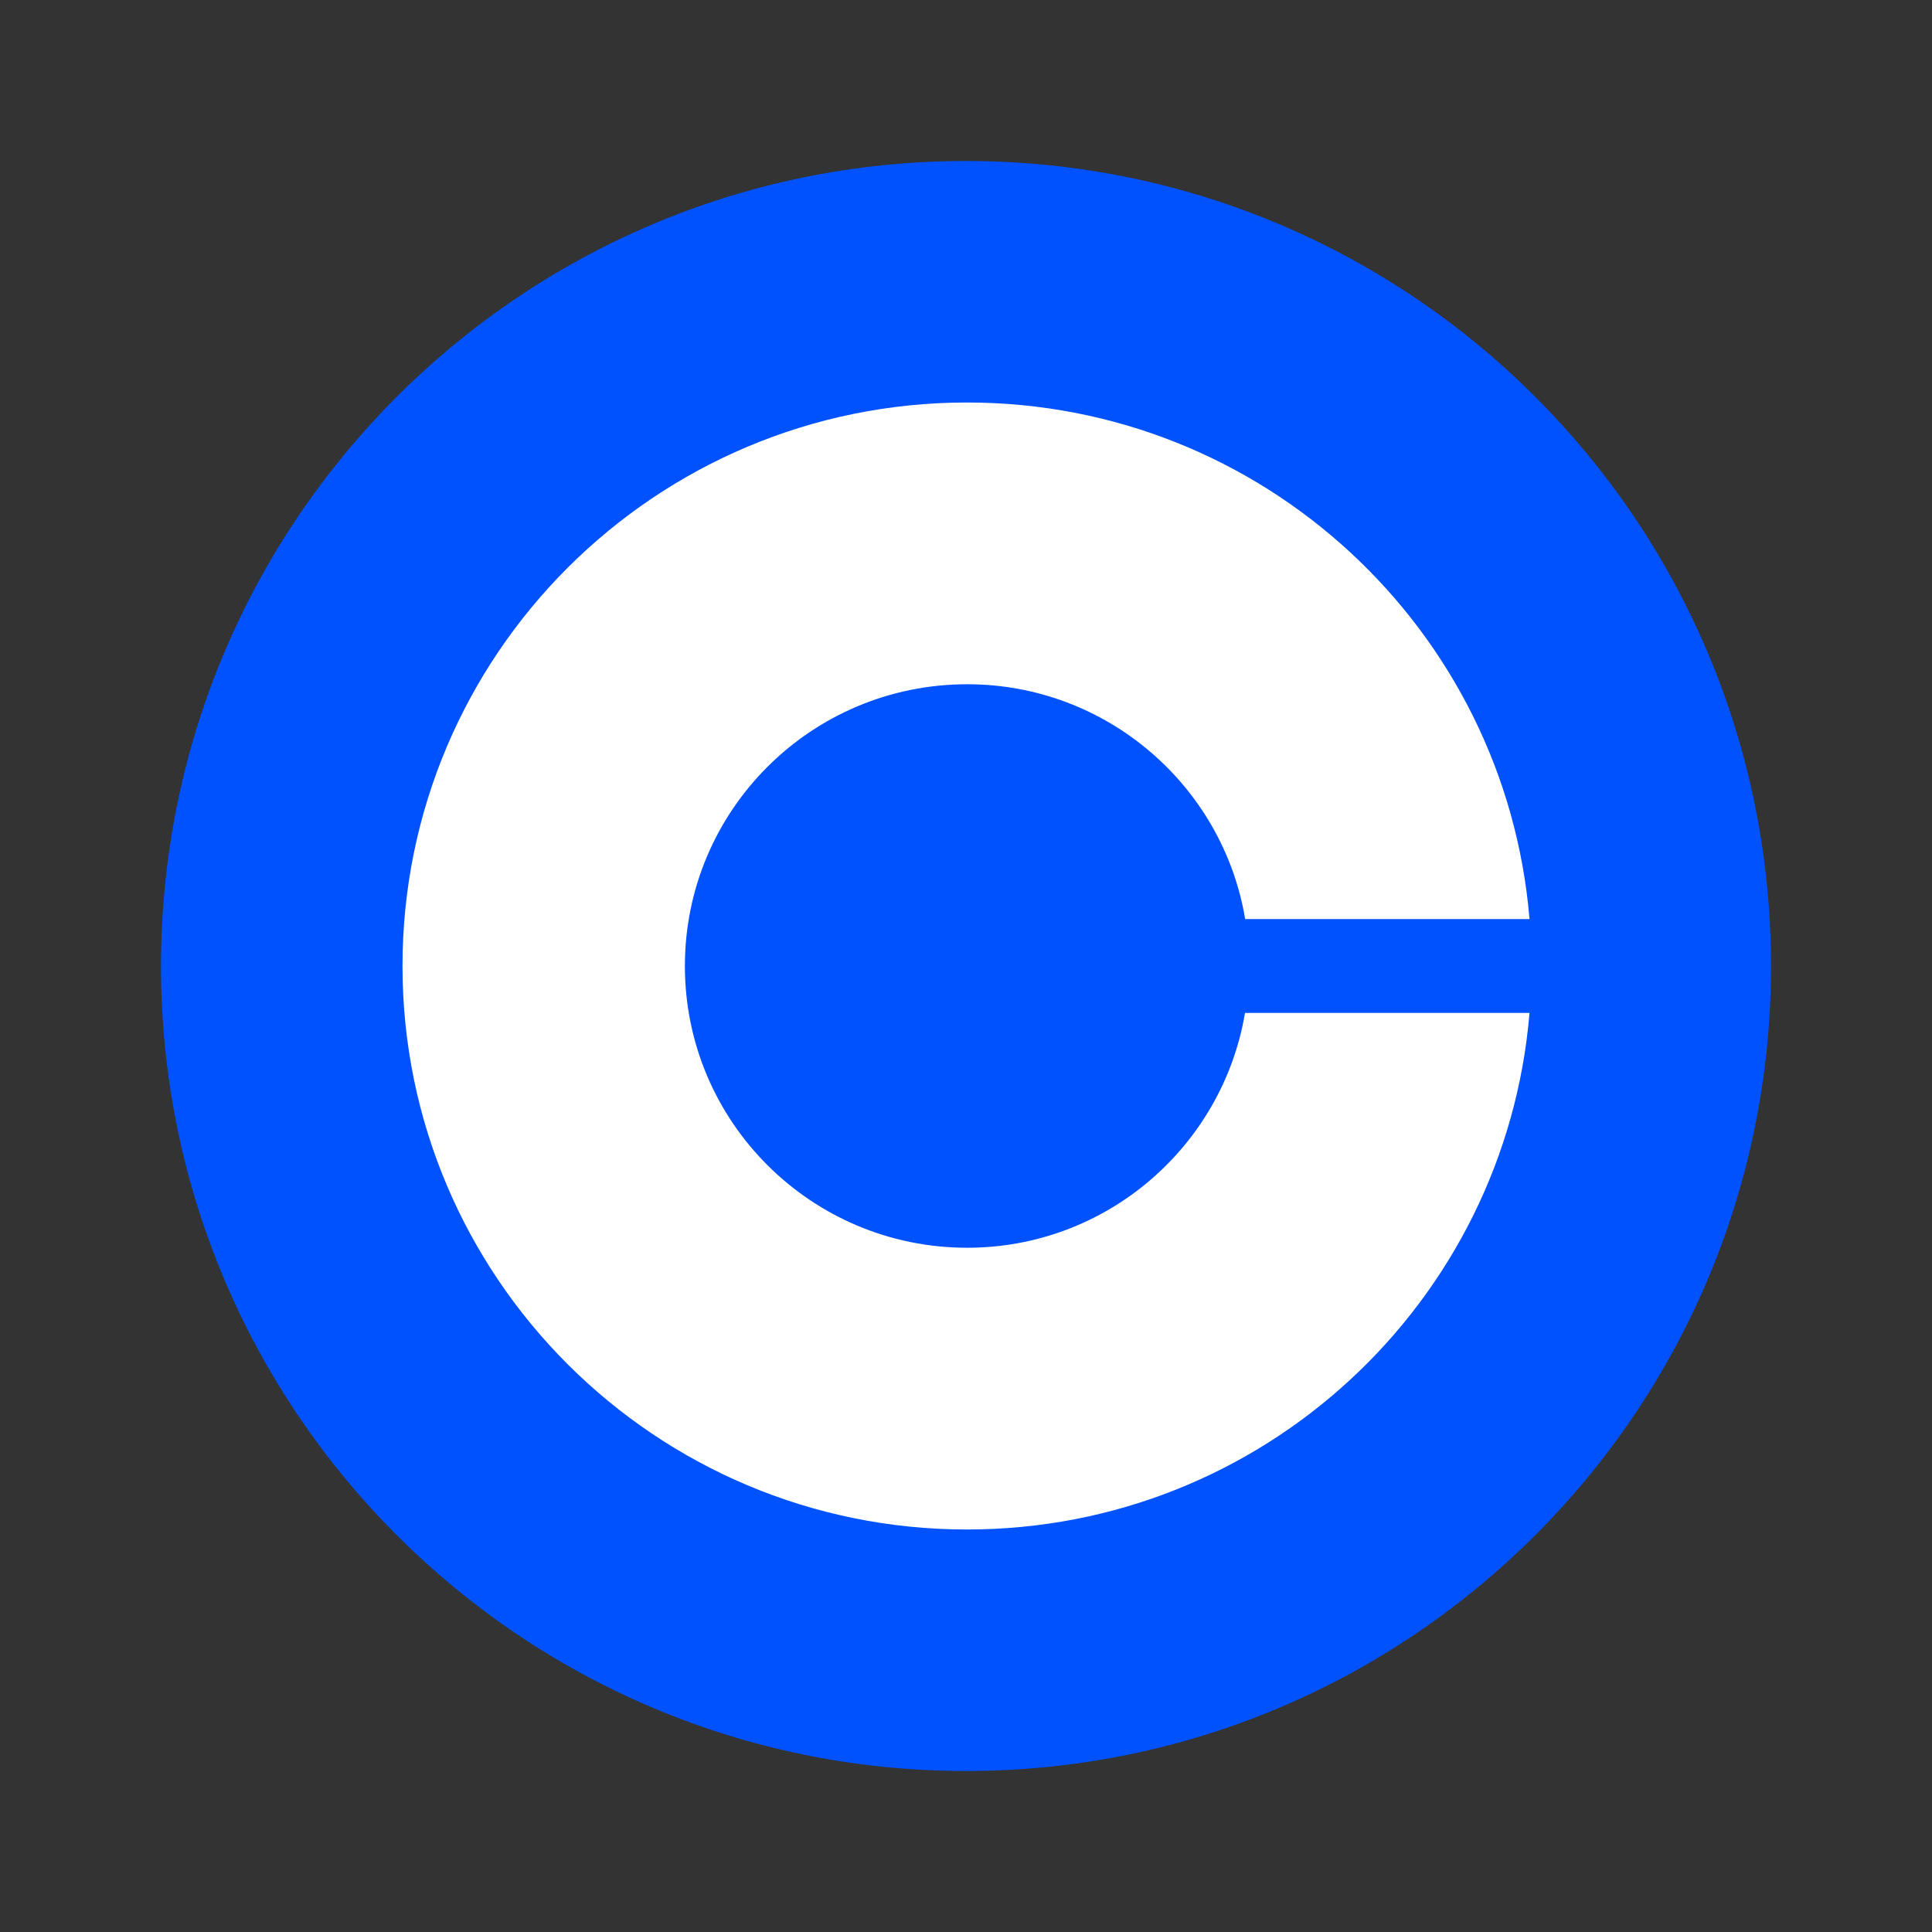 <svg width="24" height="24" viewBox="0 0 24 24" fill="none" xmlns="http://www.w3.org/2000/svg">
<rect x="0" y="0" width="24" height="24" fill="#333333" stroke="none"/>
<path d="M12 2C17.523 2 22 6.477 22 12C22 17.523 17.523 22 12 22C6.477 22 2 17.523 2 12C2 6.477 6.477 2 12 2Z" fill="#0052FF"/>
<path d="M12.015 15.5C10.078 15.5 8.508 13.935 8.508 12C8.508 10.065 10.078 8.5 12.015 8.5C13.75 8.5 15.192 9.764 15.468 11.417H19C18.702 7.823 15.688 5 12.013 5C8.14 5 5 8.134 5 12C5 15.866 8.14 19 12.013 19C15.688 19 18.702 16.177 19 12.583H15.466C15.188 14.236 13.75 15.5 12.015 15.5Z" fill="white"/>
</svg>

